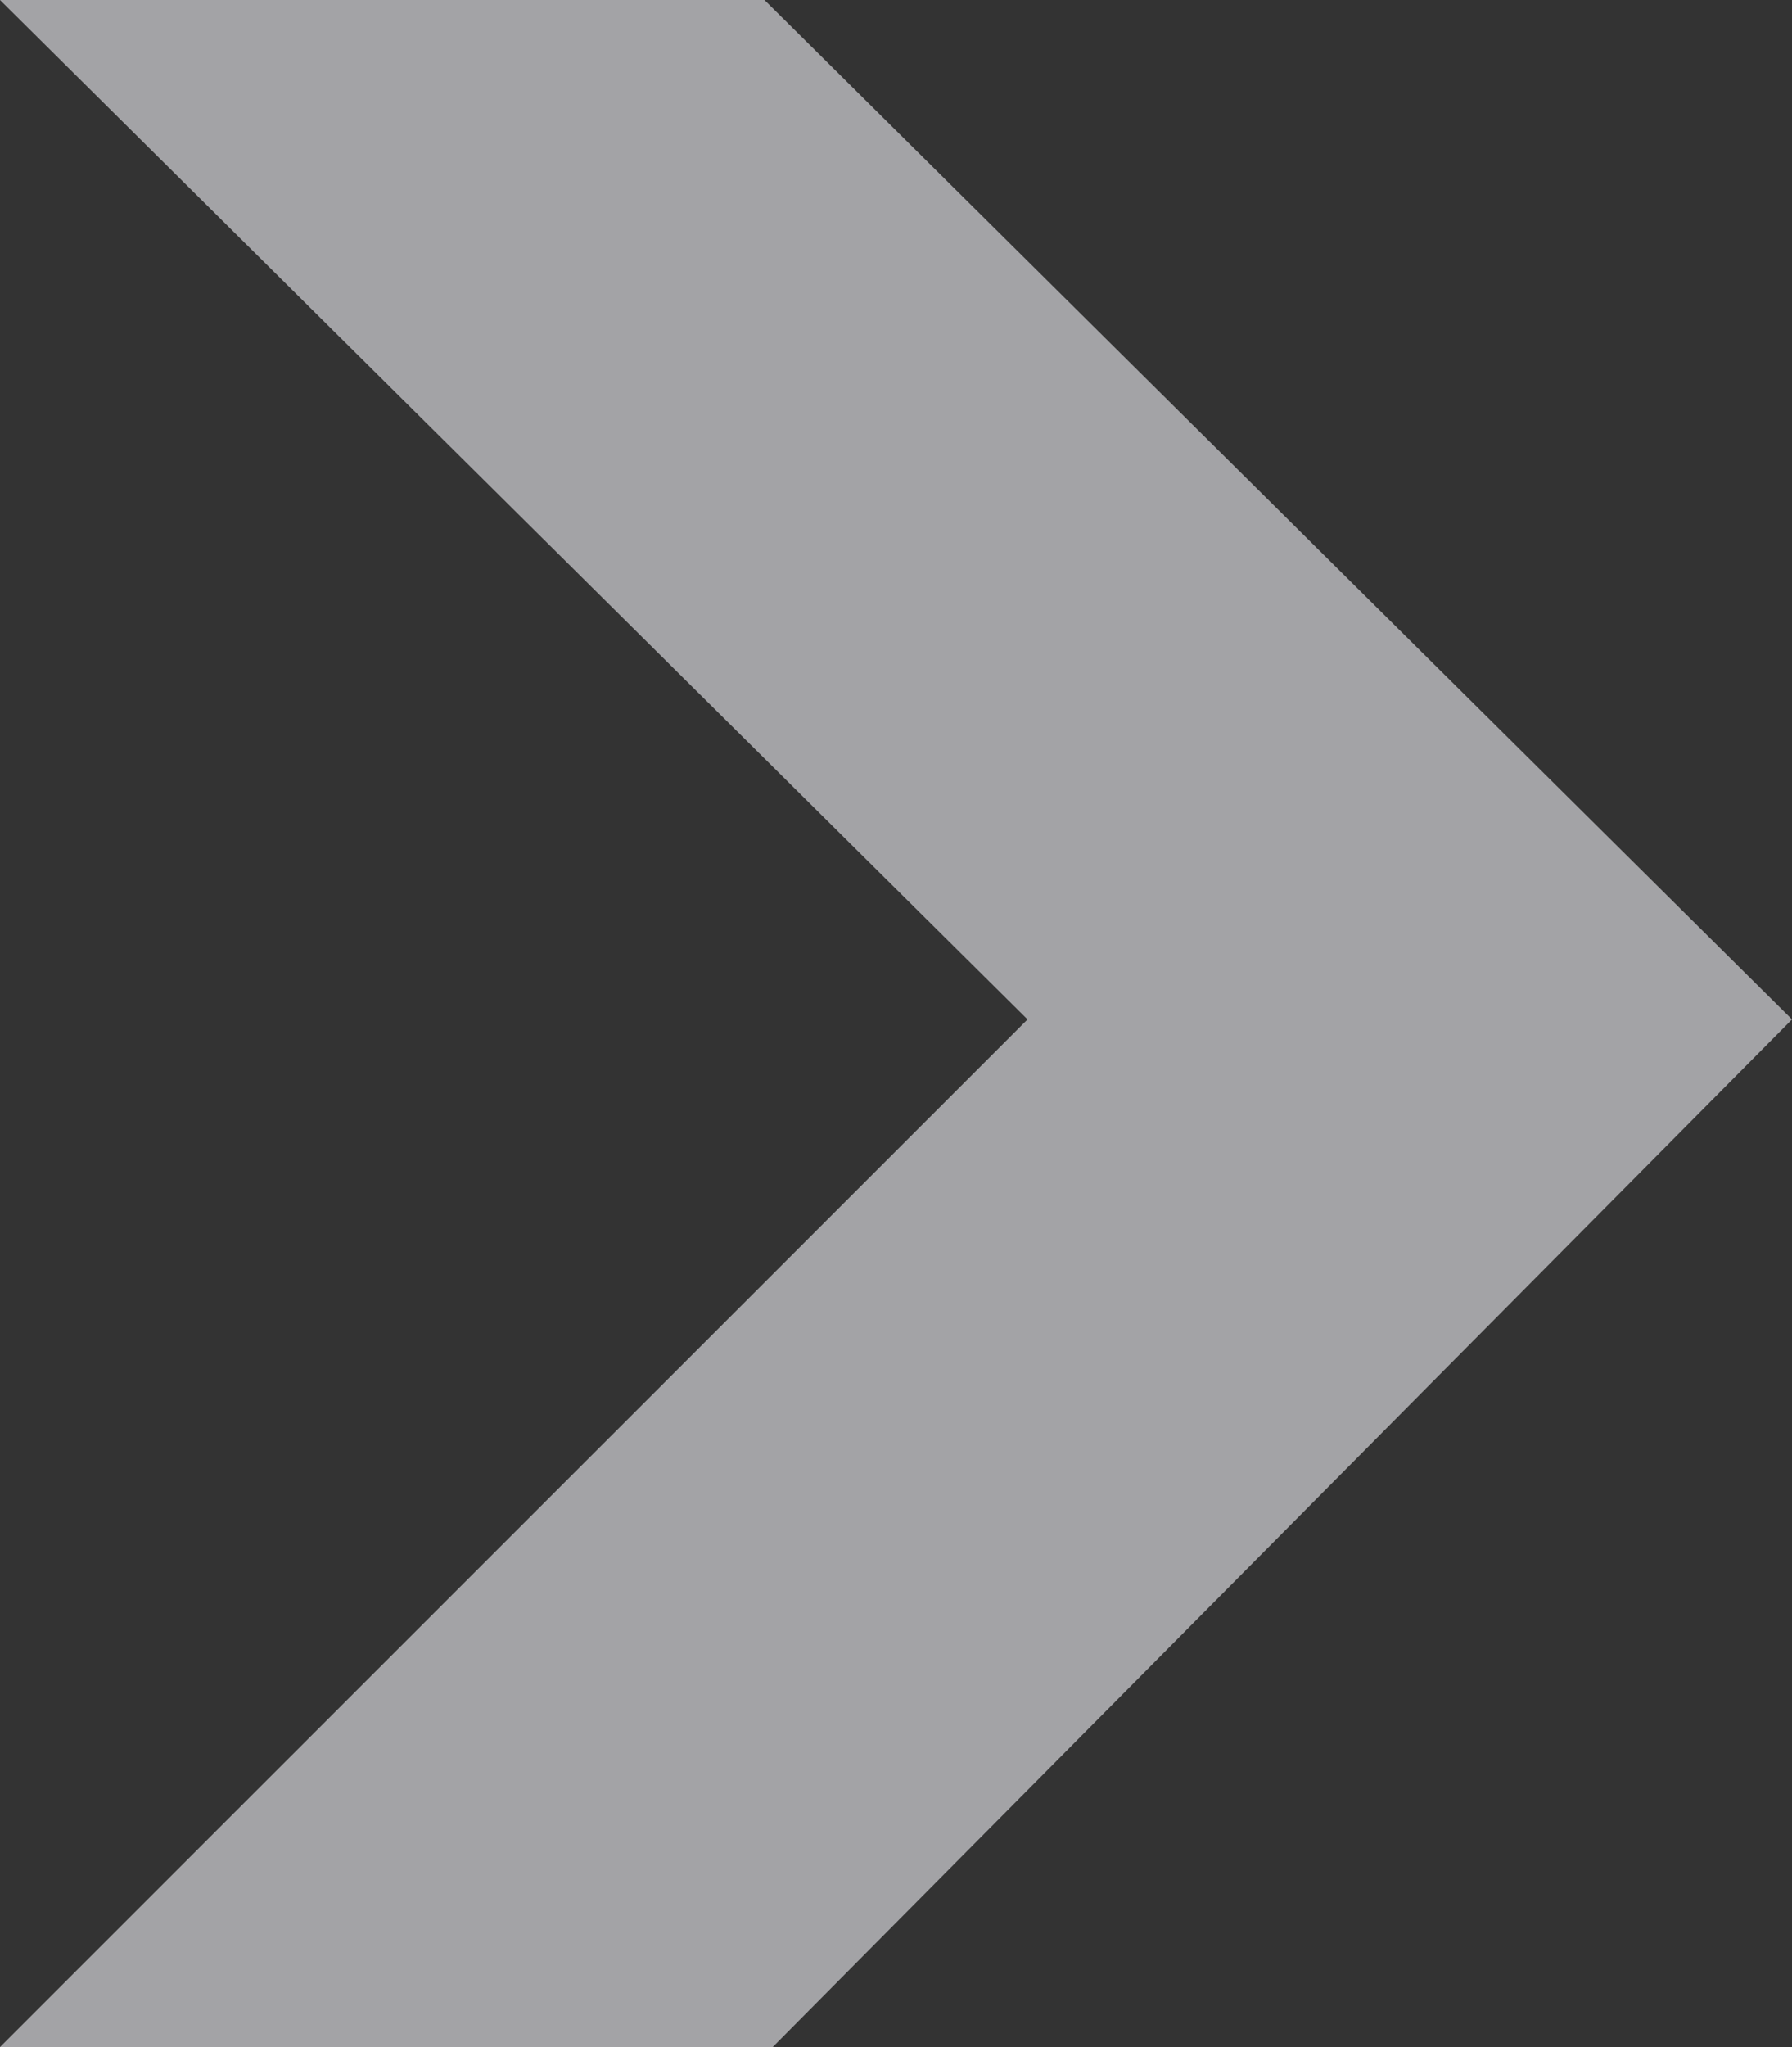 <svg xmlns="http://www.w3.org/2000/svg" viewBox="0 0 690 788">
  <rect x="0" y="0" width="690" height="788" fill="#333333" stroke="none"/>
  <defs>
    <style>
      .cls-1 {
        fill: #eeeff3;
        fill-rule: evenodd;
        opacity: 0.6;
      }
    </style>
  </defs>
  <path id="Path_211" data-name="Path 211" class="cls-1" d="M9.7,27.022H304.058L699.7,419.44,307.223,815.022H9.7L405.342,419.44Z" transform="translate(-9.7 -27.022)"/>
</svg>
